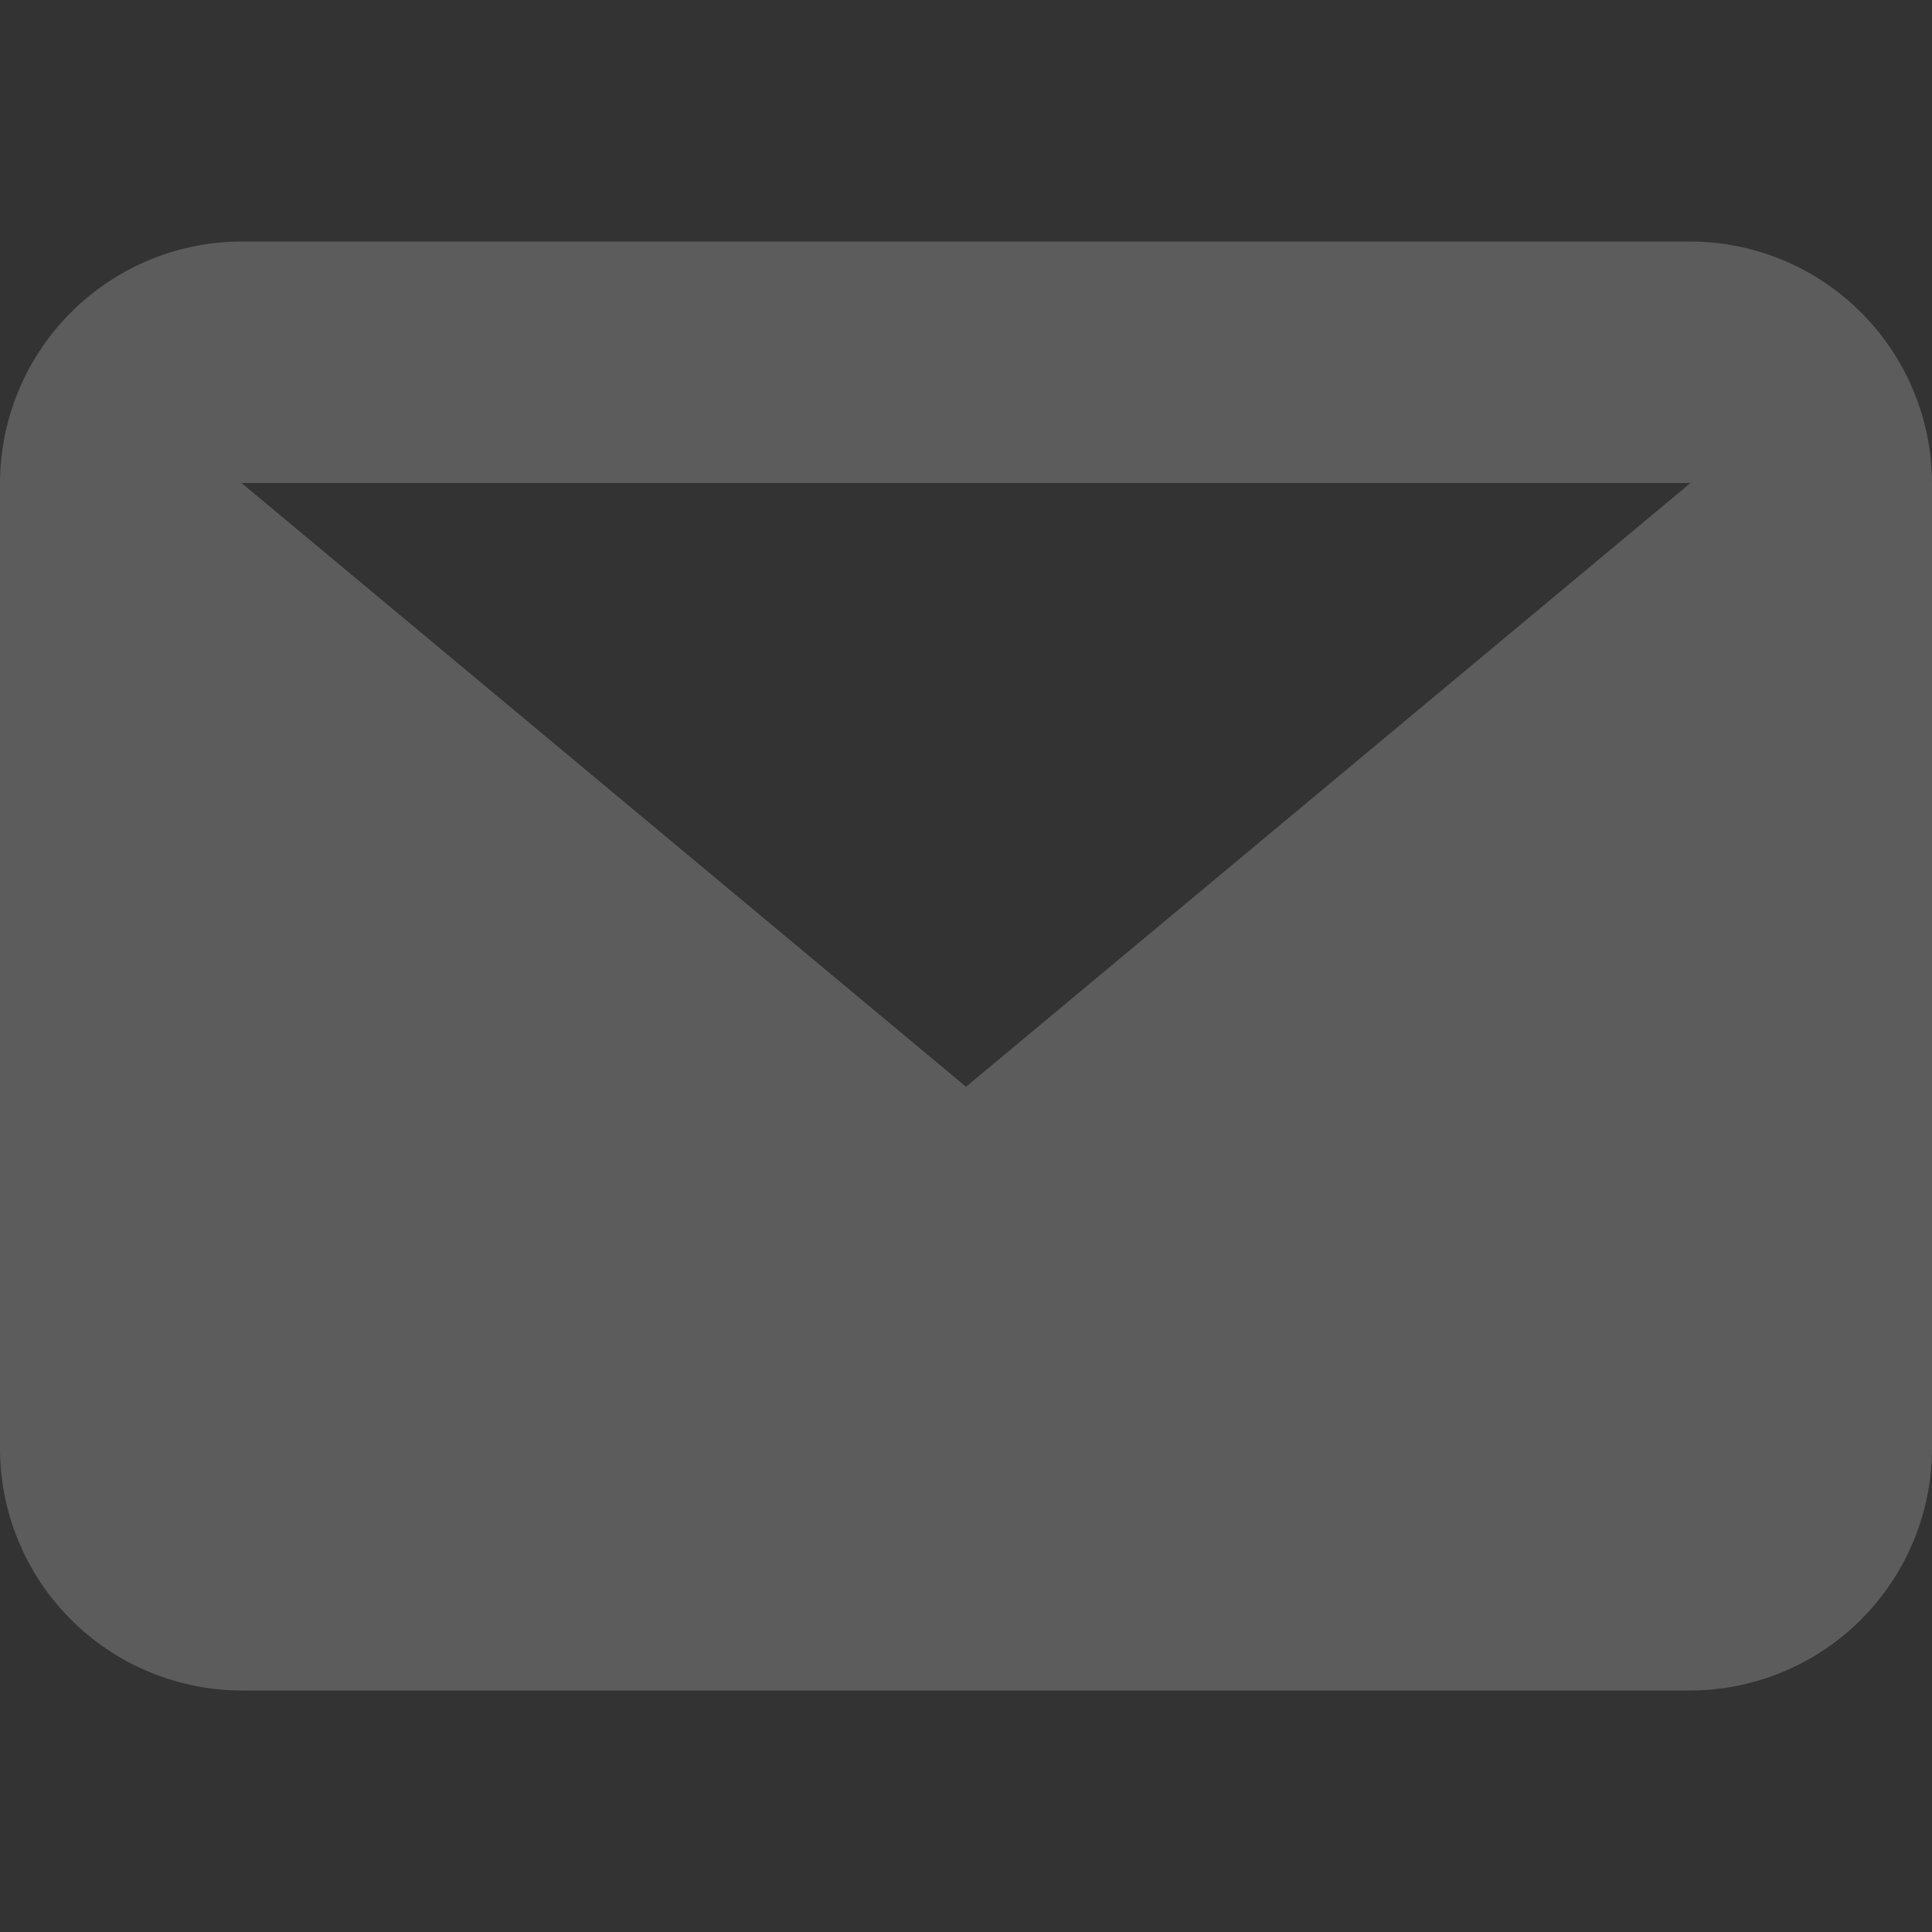 <svg xmlns="http://www.w3.org/2000/svg" xmlns:xlink="http://www.w3.org/1999/xlink" width="16" height="16" viewBox="0 0 16 16"><rect x="0" y="0" width="16" height="16" fill="#333333" stroke="none"/><defs><style>.a{fill:none;}.b{opacity:0.2;clip-path:url(#a);}.c{fill:#fff;fill-rule:evenodd;}</style><clipPath id="a"><rect class="a" width="16" height="16"/></clipPath></defs><g class="b"><rect class="a" width="16" height="16"/><path class="c" d="M14,2H2L8,7ZM0,2A2.006,2.006,0,0,1,2,0H14a2.006,2.006,0,0,1,2,2v8a2.006,2.006,0,0,1-2,2H2a2.006,2.006,0,0,1-2-2Z" transform="translate(0 2)"/></g></svg>